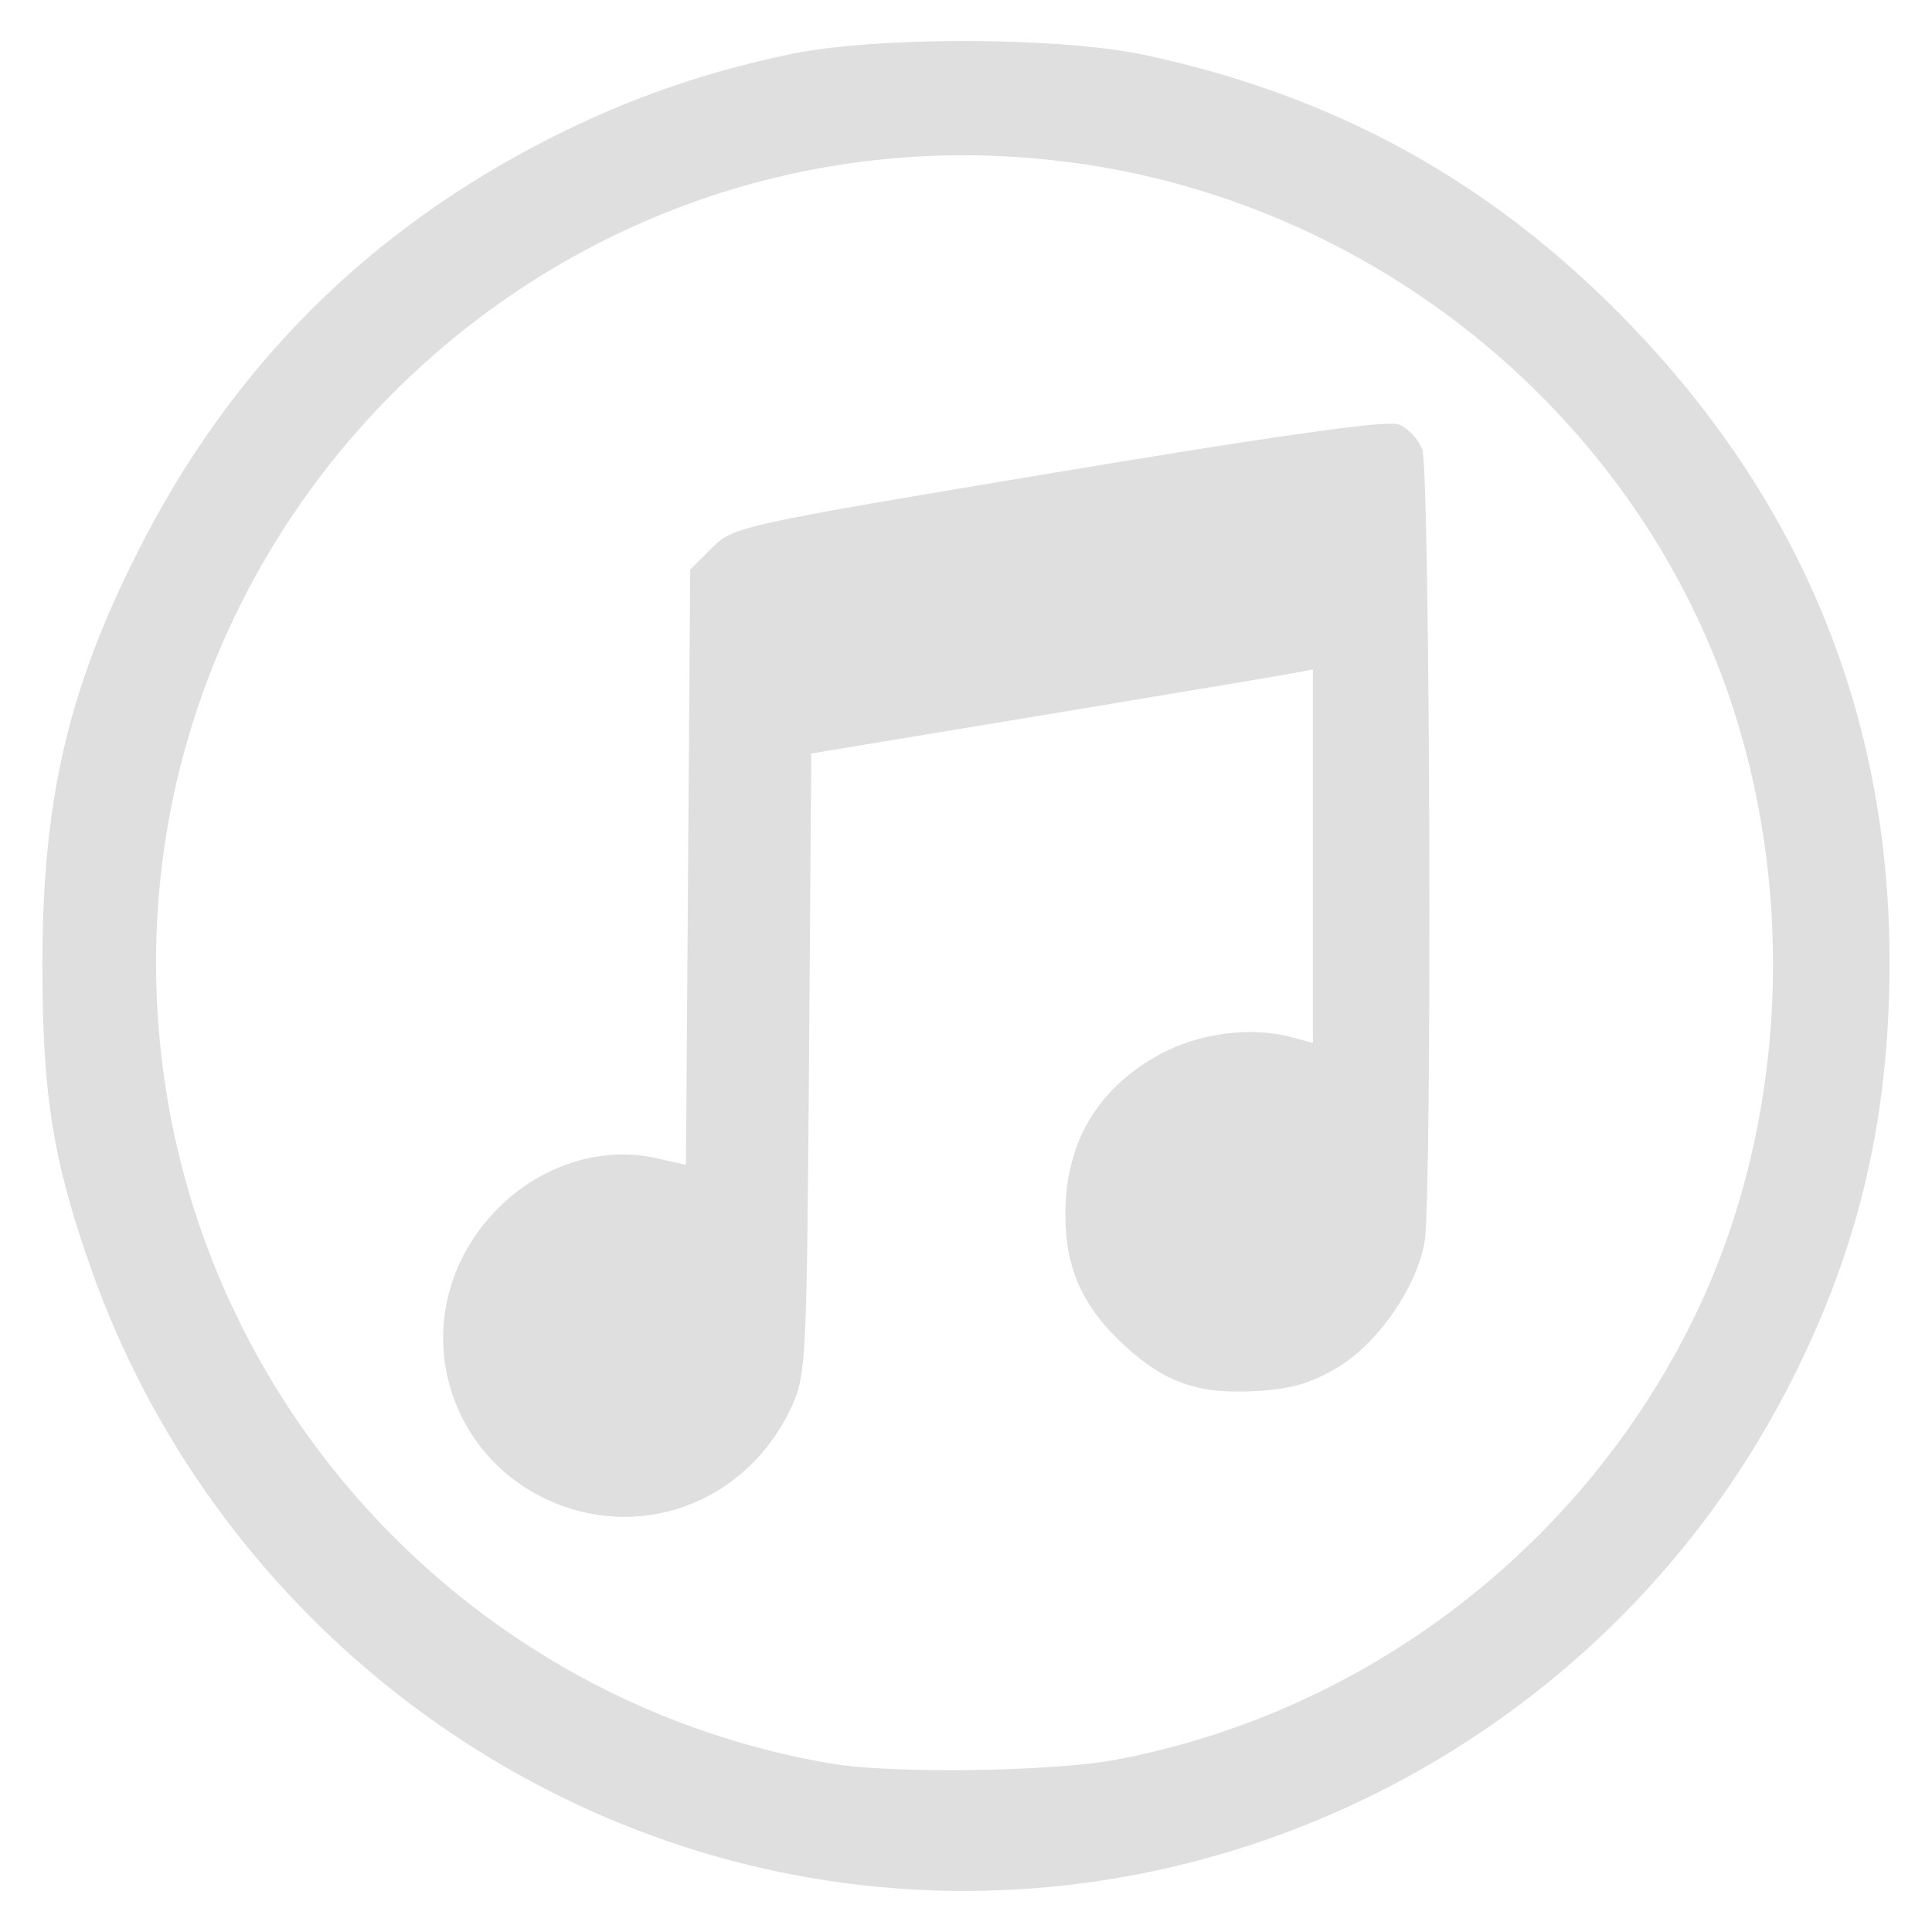 <?xml version="1.0" encoding="UTF-8" standalone="no"?>
<svg
   width="64"
   height="64"
   version="1.1"
   id="svg73"
   sodipodi:docname="meridius.svg"
   inkscape:version="1.4.2 (ebf0e940d0, 2025-05-08)"
   xmlns:inkscape="http://www.inkscape.org/namespaces/inkscape"
   xmlns:sodipodi="http://sodipodi.sourceforge.net/DTD/sodipodi-0.dtd"
   xmlns="http://www.w3.org/2000/svg"
   xmlns:svg="http://www.w3.org/2000/svg"
   xmlns:rdf="http://www.w3.org/1999/02/22-rdf-syntax-ns#"
   xmlns:cc="http://creativecommons.org/ns#"
   xmlns:dc="http://purl.org/dc/elements/1.1/">
  <sodipodi:namedview
     pagecolor="#f5f7fa"
     bordercolor="#666666"
     borderopacity="1"
     objecttolerance="10"
     gridtolerance="10"
     guidetolerance="10"
     inkscape:pageopacity="0"
     inkscape:pageshadow="2"
     inkscape:window-width="1377"
     inkscape:window-height="886"
     id="namedview75"
     showgrid="false"
     inkscape:zoom="6.2890624"
     inkscape:cx="46.191305"
     inkscape:cy="36.809938"
     inkscape:window-x="326"
     inkscape:window-y="75"
     inkscape:window-maximized="0"
     inkscape:current-layer="g877"
     inkscape:document-rotation="0"
     inkscape:pagecheckerboard="0"
     inkscape:showpageshadow="2"
     inkscape:deskcolor="#d1d1d1" />
  <defs
     id="defs29" />
  <circle
     cx="32.516"
     cy="31.878"
     r="0"
     fill="url(#b)"
     stroke-width="1.571"
     id="circle41"
     style="fill:url(#b)" />
  <g
     aria-label="GZ"
     transform="matrix(1.221,0,0,0.819,0.496,-0.166)"
     id="text93"
     style="font-weight:bold;font-size:11.526px;line-height:1.25;font-family:sans-serif;-inkscape-font-specification:'sans-serif Bold';fill:#f2f2f2;stroke-width:0.288" />
  <g
     id="g877"
     transform="matrix(1.1,0,0,1.1,-3.185,-3.207)">
    <path
       id="path5-6"
       style="fill:#dfdfdf;fill-opacity:1;stroke:none;stroke-width:0.879;stroke-dasharray:none;stroke-opacity:0.6"
       d="M 32.004,4.15 C 29.966,4.147 27.931,4.282 26.642,4.557 24.028,5.115 21.811,5.891 19.515,7.051 13.98,9.847 9.849,13.978 7.053,19.513 c -2.121,4.199 -2.885,7.512 -2.881,12.5 0.003,3.887 0.321,5.862 1.463,9.101 3.626,10.282 12.983,17.623 23.747,18.629 11.187,1.045 22.047,-4.883 27.281,-14.892 2.15,-4.112 3.116,-8.065 3.136,-12.838 0.032,-7.578 -2.699,-14.173 -8.143,-19.662 C 47.634,8.295 43.03,5.786 37.388,4.575 36.084,4.295 34.042,4.154 32.004,4.15 Z m 0.615,3.452 c 0.994,0.029 1.999,0.12 3.014,0.274 8.948,1.359 16.574,7.72 19.393,16.177 2.052,6.156 1.585,13.193 -1.25,18.817 -3.413,6.772 -9.845,11.63 -17.259,13.037 -1.91,0.362 -6.752,0.43 -8.579,0.12 C 17.585,54.274 9.453,46.008 7.878,35.631 5.566,20.411 17.714,7.167 32.619,7.602 Z M 44.751,15.674 c -0.932,0.014 -4.112,0.477 -9.995,1.458 -9.601,1.6 -9.771,1.638 -10.418,2.281 l -0.657,0.655 -0.064,8.962 -0.064,8.964 -0.89,-0.201 c -2.245,-0.504 -4.691,0.741 -5.83,2.967 -1.364,2.666 -0.295,5.904 2.388,7.242 2.841,1.416 6.152,0.217 7.51,-2.717 0.438,-0.946 0.461,-1.4 0.527,-10.334 l 0.069,-9.344 6.95,-1.151 c 3.822,-0.633 7.22,-1.203 7.552,-1.266 l 0.604,-0.115 v 5.625 5.623 l -0.604,-0.164 c -1.24,-0.34 -2.814,-0.141 -4.005,0.507 -1.89,1.029 -2.853,2.672 -2.845,4.852 0.006,1.619 0.531,2.771 1.79,3.926 1.228,1.127 2.248,1.472 4.016,1.359 1.049,-0.067 1.638,-0.245 2.447,-0.744 1.199,-0.739 2.345,-2.421 2.567,-3.762 0.23,-1.394 0.164,-23.225 -0.073,-23.847 -0.118,-0.312 -0.44,-0.651 -0.713,-0.755 -0.042,-0.016 -0.129,-0.022 -0.263,-0.02 z" />
  </g>
</svg>
